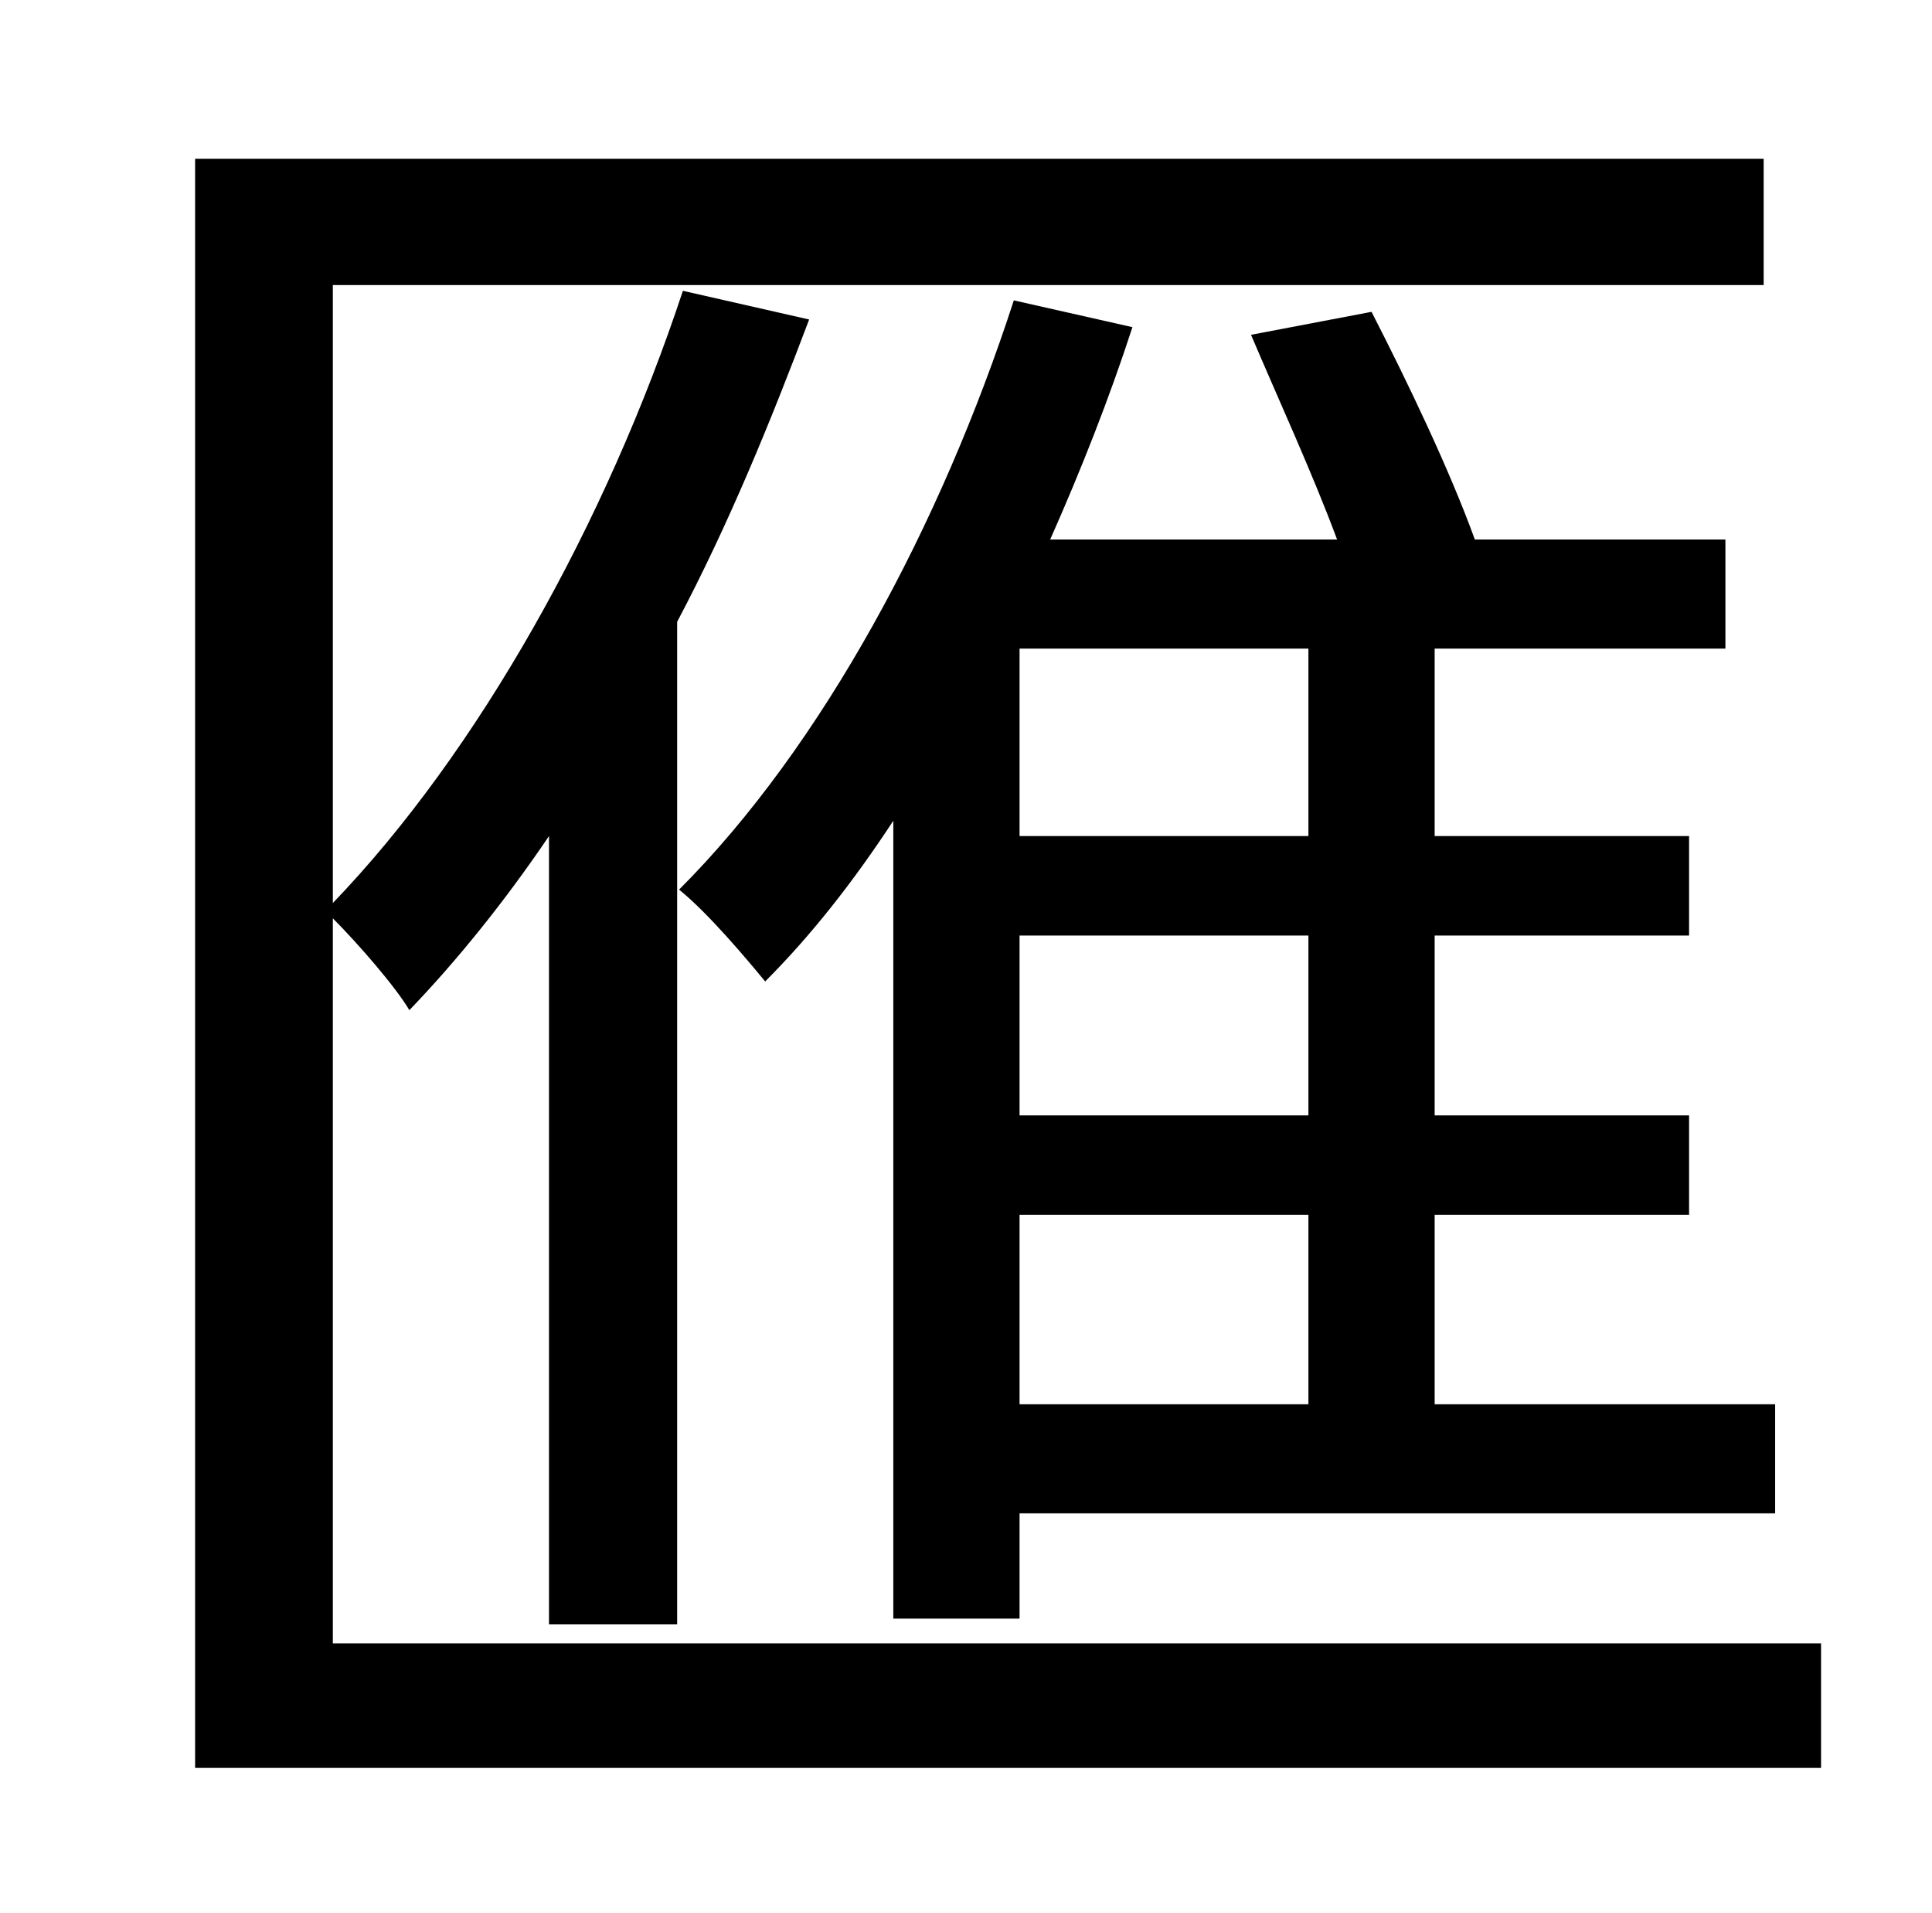 <?xml version="1.0" standalone="no"?>
<!DOCTYPE svg PUBLIC "-//W3C//DTD SVG 1.1//EN" "http://www.w3.org/Graphics/SVG/1.1/DTD/svg11.dtd" >
<svg xmlns="http://www.w3.org/2000/svg" xmlns:xlink="http://www.w3.org/1999/xlink" version="1.1" viewBox="-10 0 1010 1000">
   <path fill="currentColor"
d="M674 437v-98h-151v98h151zM674 583v-94h-151v94h151zM674 734v-99h-151v99h151zM523 846h-66v-417c-21 32 -43 60 -67 84c-9 -11 -30 -36 -45 -48c75 -75 137 -191 175 -308l62 14c-12 37 -27 75 -43 111h150c-13 -35 -31 -74 -45 -107l63 -12c19 37 41 83 54 119h131v57
h-152v98h133v52h-133v94h133v52h-133v99h178v57h-395v55zM164 859h778v65h-850v-841h820v66h-748v323c76 -79 143 -199 183 -320l66 15c-20 53 -42 107 -69 158v524h-67v-412c-23 34 -48 65 -73 91c-7 -12 -27 -35 -40 -48v379z" />
</svg>
